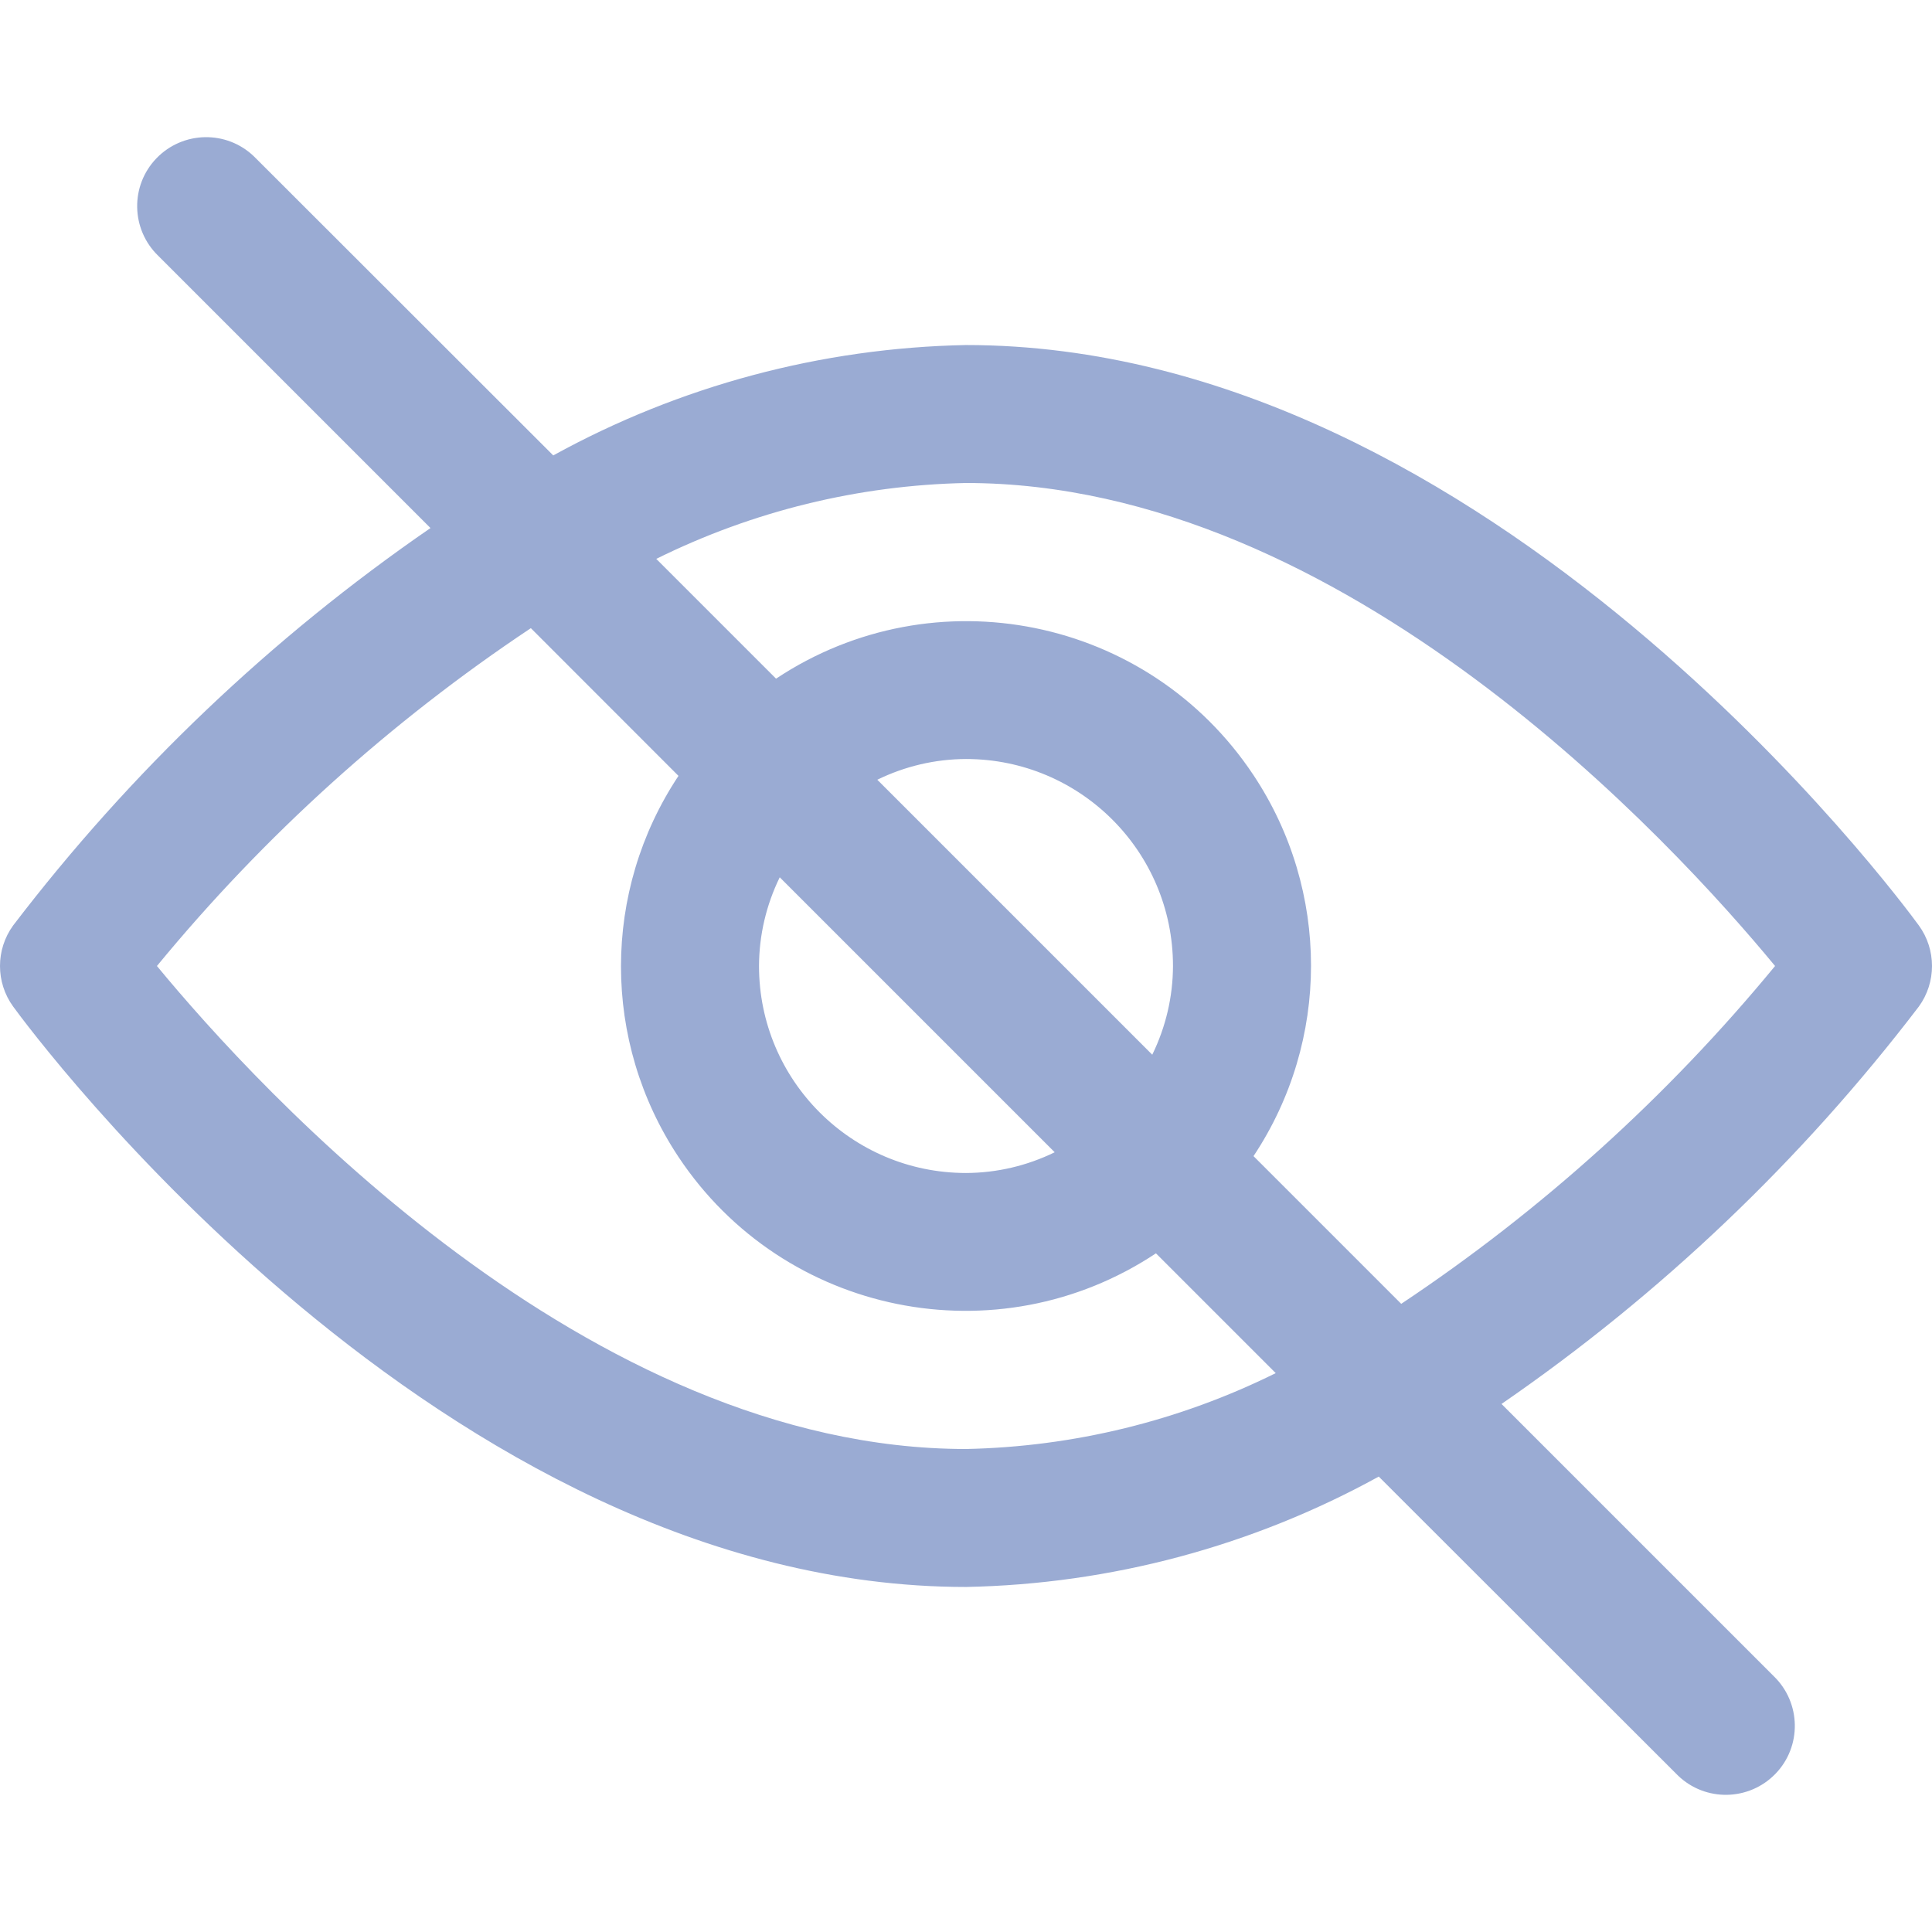 <svg width="22" height="22" viewBox="0 0 22 22" fill="none" xmlns="http://www.w3.org/2000/svg">
<path d="M0.15 10.538C1.486 8.789 3.089 7.261 4.902 6.013L1.802 2.913C1.49 2.611 1.481 2.114 1.782 1.802C2.084 1.49 2.581 1.481 2.893 1.782C2.9 1.789 2.906 1.795 2.913 1.802L6.3 5.186C7.742 4.392 9.355 3.961 11 3.929C16.971 3.929 21.653 10.268 21.85 10.538C22.05 10.813 22.05 11.187 21.85 11.462C20.515 13.211 18.911 14.739 17.098 15.987L20.198 19.087C20.51 19.389 20.519 19.886 20.218 20.198C19.916 20.51 19.419 20.519 19.107 20.218C19.1 20.211 19.094 20.205 19.087 20.198L15.7 16.814C14.258 17.608 12.645 18.039 11 18.071C5.029 18.071 0.347 11.732 0.15 11.462C-0.05 11.187 -0.05 10.813 0.15 10.538ZM15.956 14.847C17.556 13.781 18.991 12.485 20.213 11C19.057 9.599 15.306 5.5 11 5.5C9.775 5.525 8.571 5.82 7.473 6.364L8.837 7.728C10.642 6.53 13.076 7.022 14.274 8.827C15.147 10.141 15.147 11.851 14.274 13.165L15.956 14.847ZM8.879 9.99C8.725 10.305 8.644 10.65 8.643 11C8.643 12.302 9.698 13.357 11 13.357C11.35 13.356 11.695 13.275 12.01 13.121L8.879 9.99ZM13.121 12.01C13.275 11.695 13.356 11.35 13.357 11C13.357 9.698 12.302 8.643 11 8.643C10.65 8.644 10.305 8.725 9.99 8.879L13.121 12.01ZM11 16.5C12.225 16.475 13.429 16.18 14.527 15.636L13.163 14.272C11.358 15.47 8.924 14.978 7.726 13.174C6.853 11.859 6.853 10.149 7.726 8.835L6.045 7.153C4.444 8.219 3.009 9.515 1.787 11C2.943 12.401 6.694 16.5 11 16.5Z" fill="#042D92" fill-opacity="0.4"/>
</svg>
